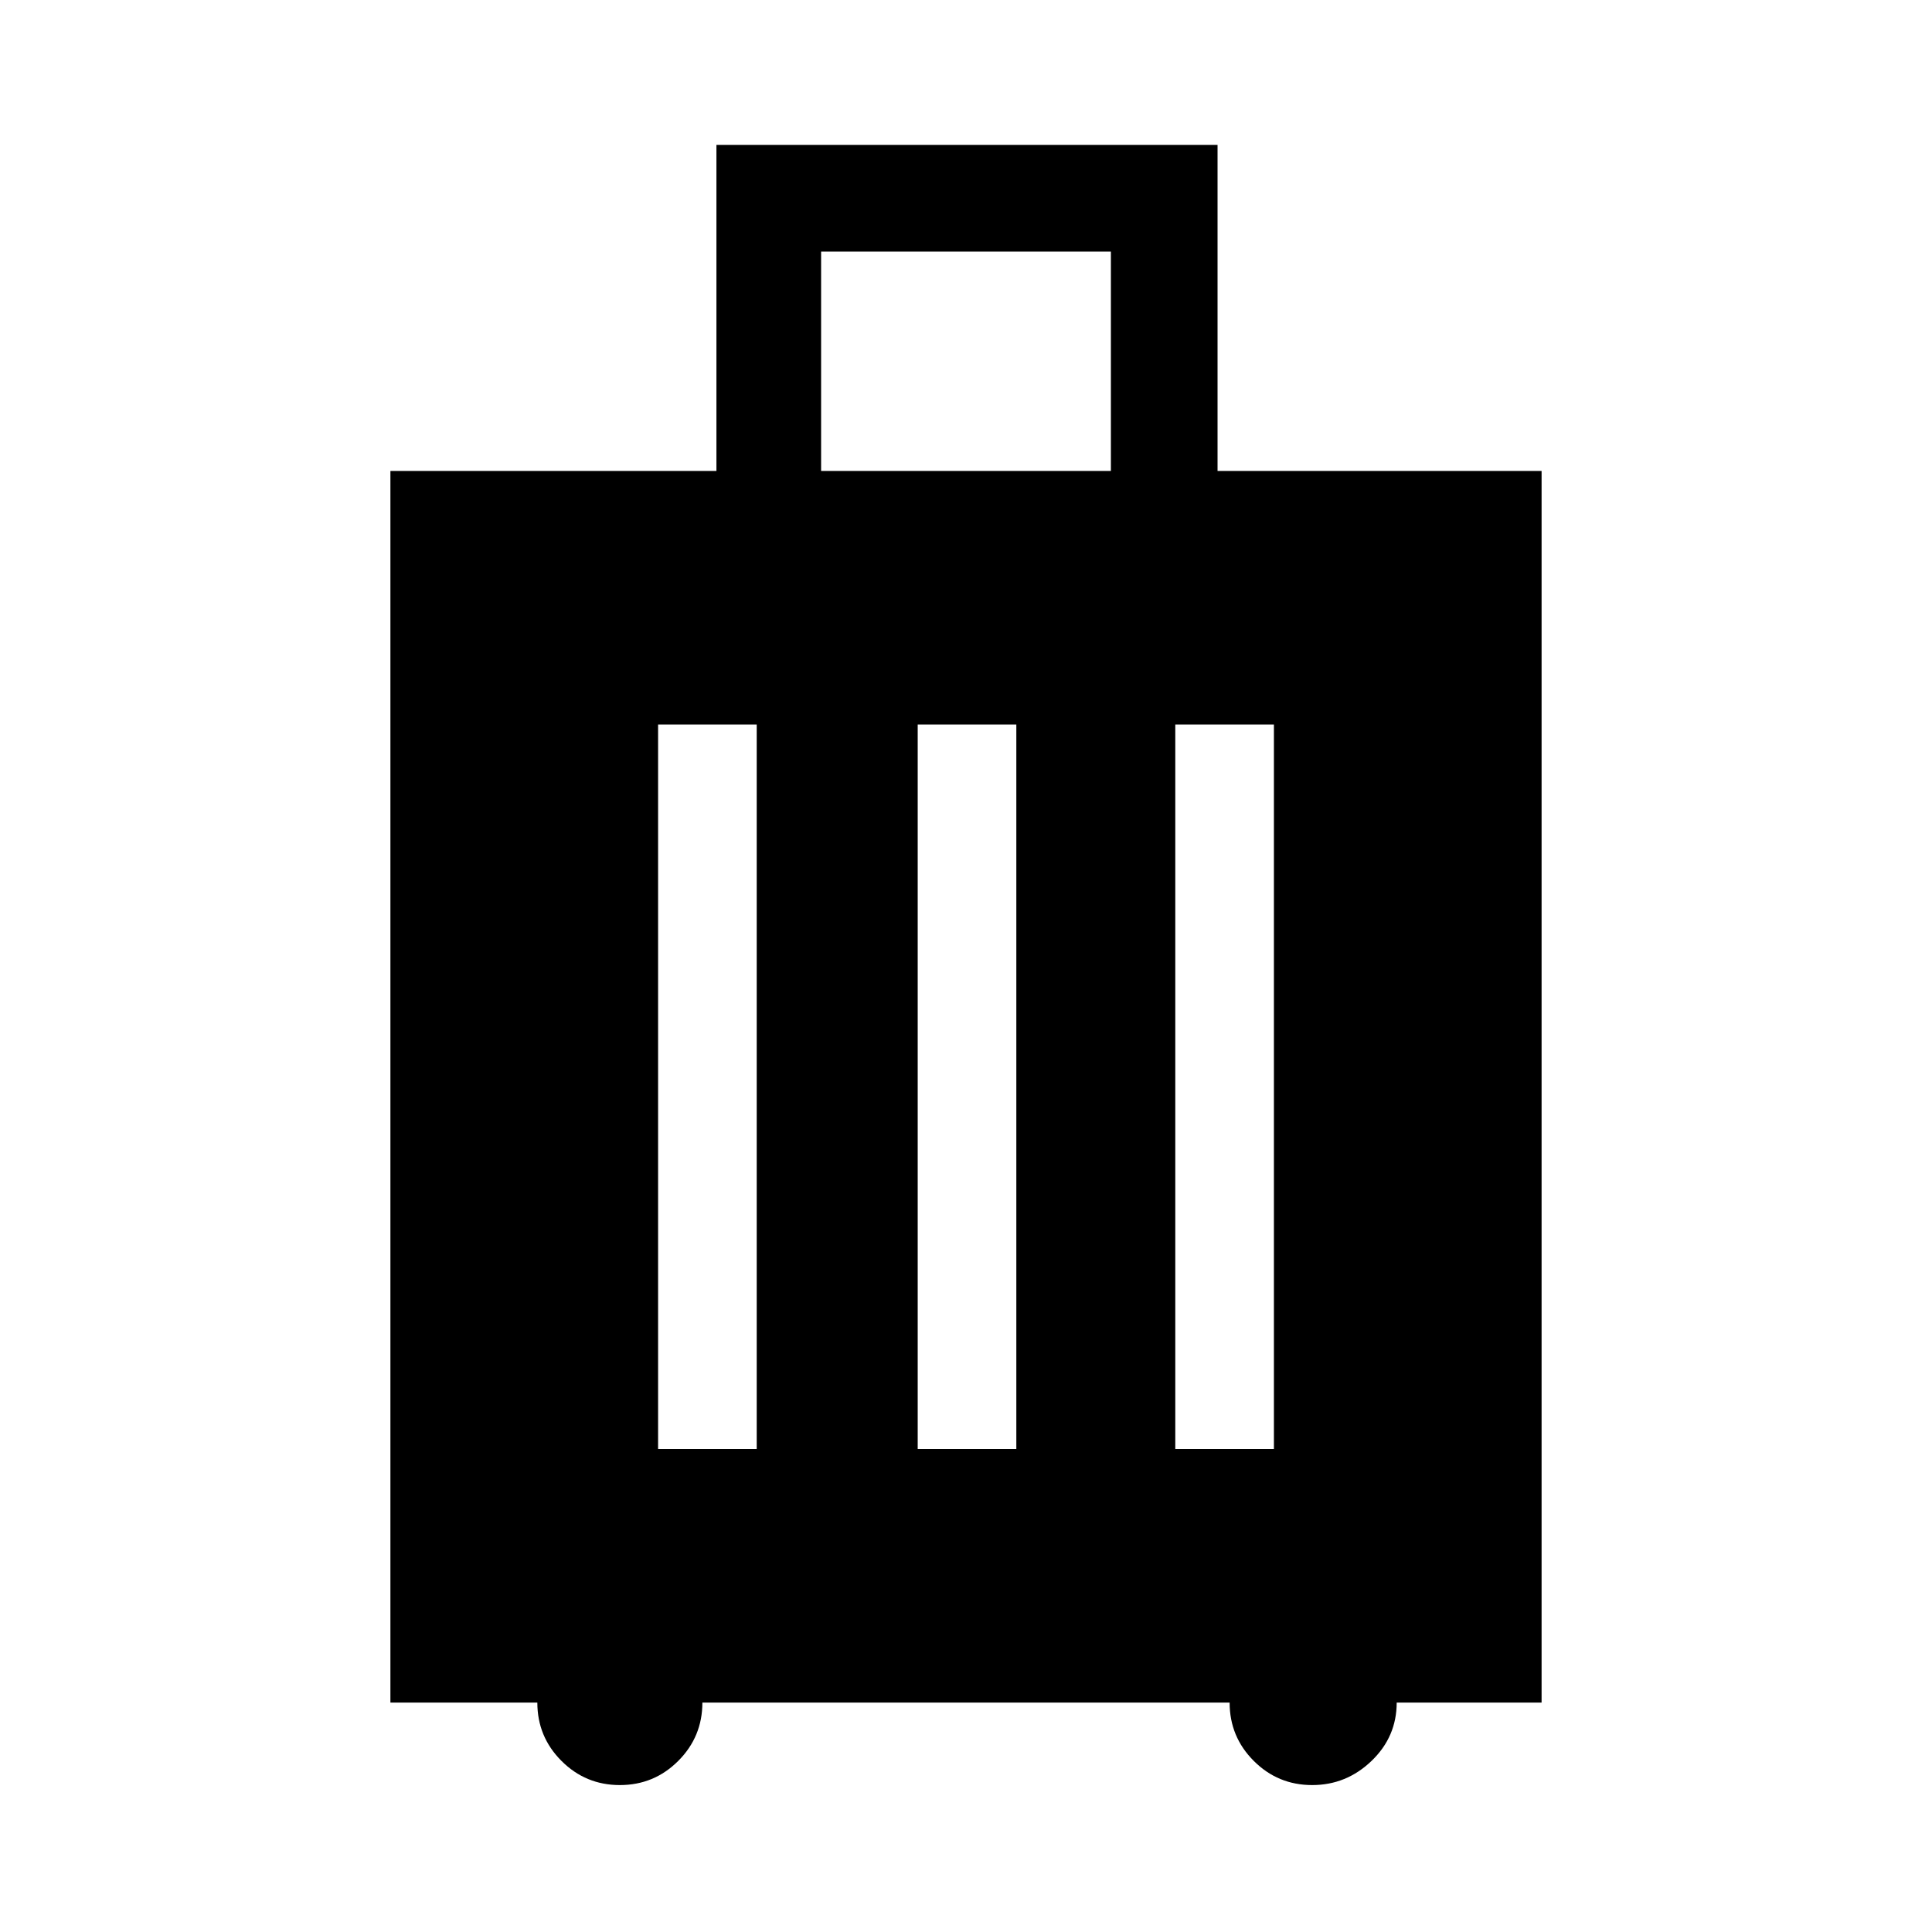 <svg xmlns="http://www.w3.org/2000/svg" height="40" width="40"><path d="M8.083 35.25V9.75h6.75V3h10.375v6.75h6.709v25.5h-3q0 .708-.521 1.208t-1.229.5q-.709 0-1.209-.5-.5-.5-.5-1.208H14.542q0 .708-.5 1.208t-1.209.5q-.708 0-1.208-.5t-.5-1.208ZM17 9.75h6V5.208h-6ZM13.625 30h2.042V15h-2.042ZM19 30h2.042V15H19Zm5.333 0h2.042V15h-2.042Z"/></svg>